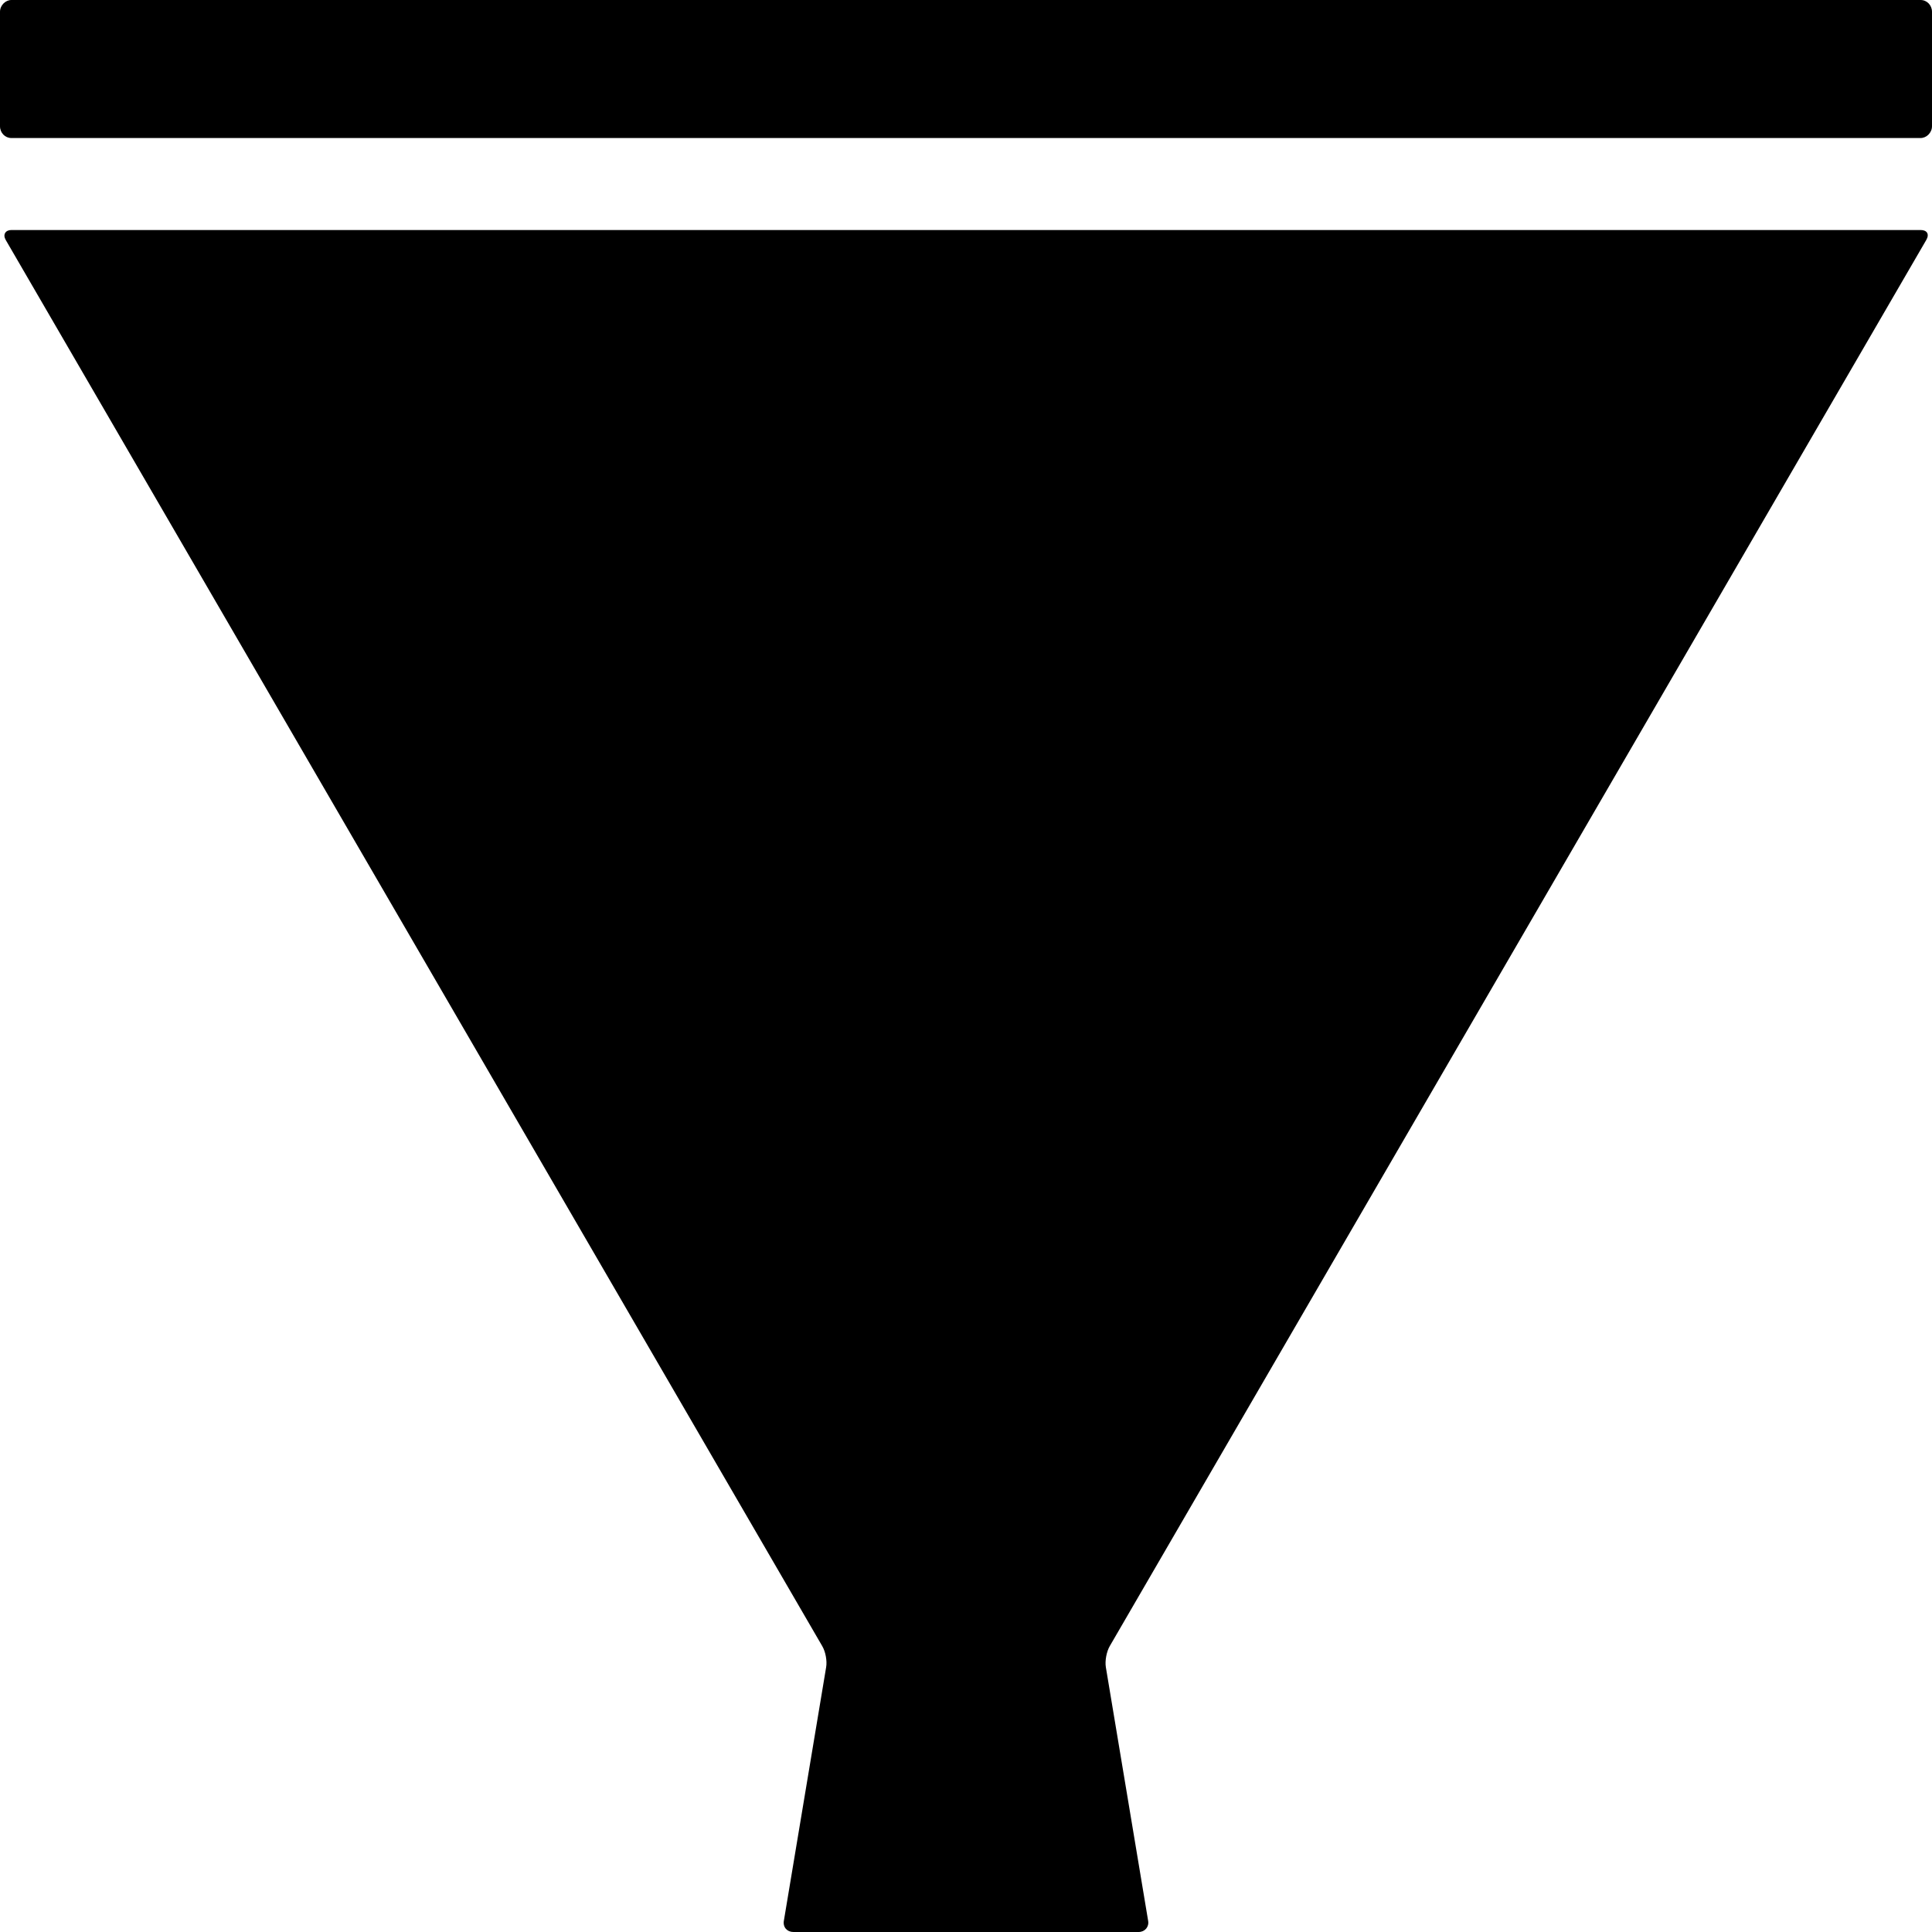 <?xml version="1.0" encoding="UTF-8"?>
<svg width="1em" height="1em" viewBox="0 0 18 18" version="1.1" xmlns="http://www.w3.org/2000/svg" xmlns:xlink="http://www.w3.org/1999/xlink">
    <!-- Generator: Sketch 53.2 (72643) - https://sketchapp.com -->
    <title>filter</title>
    <desc>Created with Sketch.</desc>
    <g id="filter" stroke="none" stroke-width="1" fill="none" fill-rule="evenodd">
        <path d="M0,0.11 C0,0.049 0.052,0 0.106,0 L17.894,0 C17.953,0 18,0.049 18,0.11 L18,1.176 C18,1.237 17.948,1.286 17.894,1.286 L0.106,1.286 C0.047,1.286 0,1.237 0,1.176 L0,0.11 Z M0.053,2.235 C0.024,2.184 0.052,2.143 0.106,2.143 L17.894,2.143 C17.953,2.143 17.978,2.181 17.947,2.235 L10.339,15.337 C10.31,15.387 10.293,15.473 10.303,15.533 L10.697,17.896 C10.707,17.953 10.666,18 10.608,18 L7.392,18 C7.333,18 7.293,17.955 7.303,17.896 L7.697,15.533 C7.707,15.475 7.692,15.39 7.661,15.337 L0.053,2.235 Z" id="Shape" fill="currentColor" fill-rule="nonzero"></path>
    </g>
</svg>